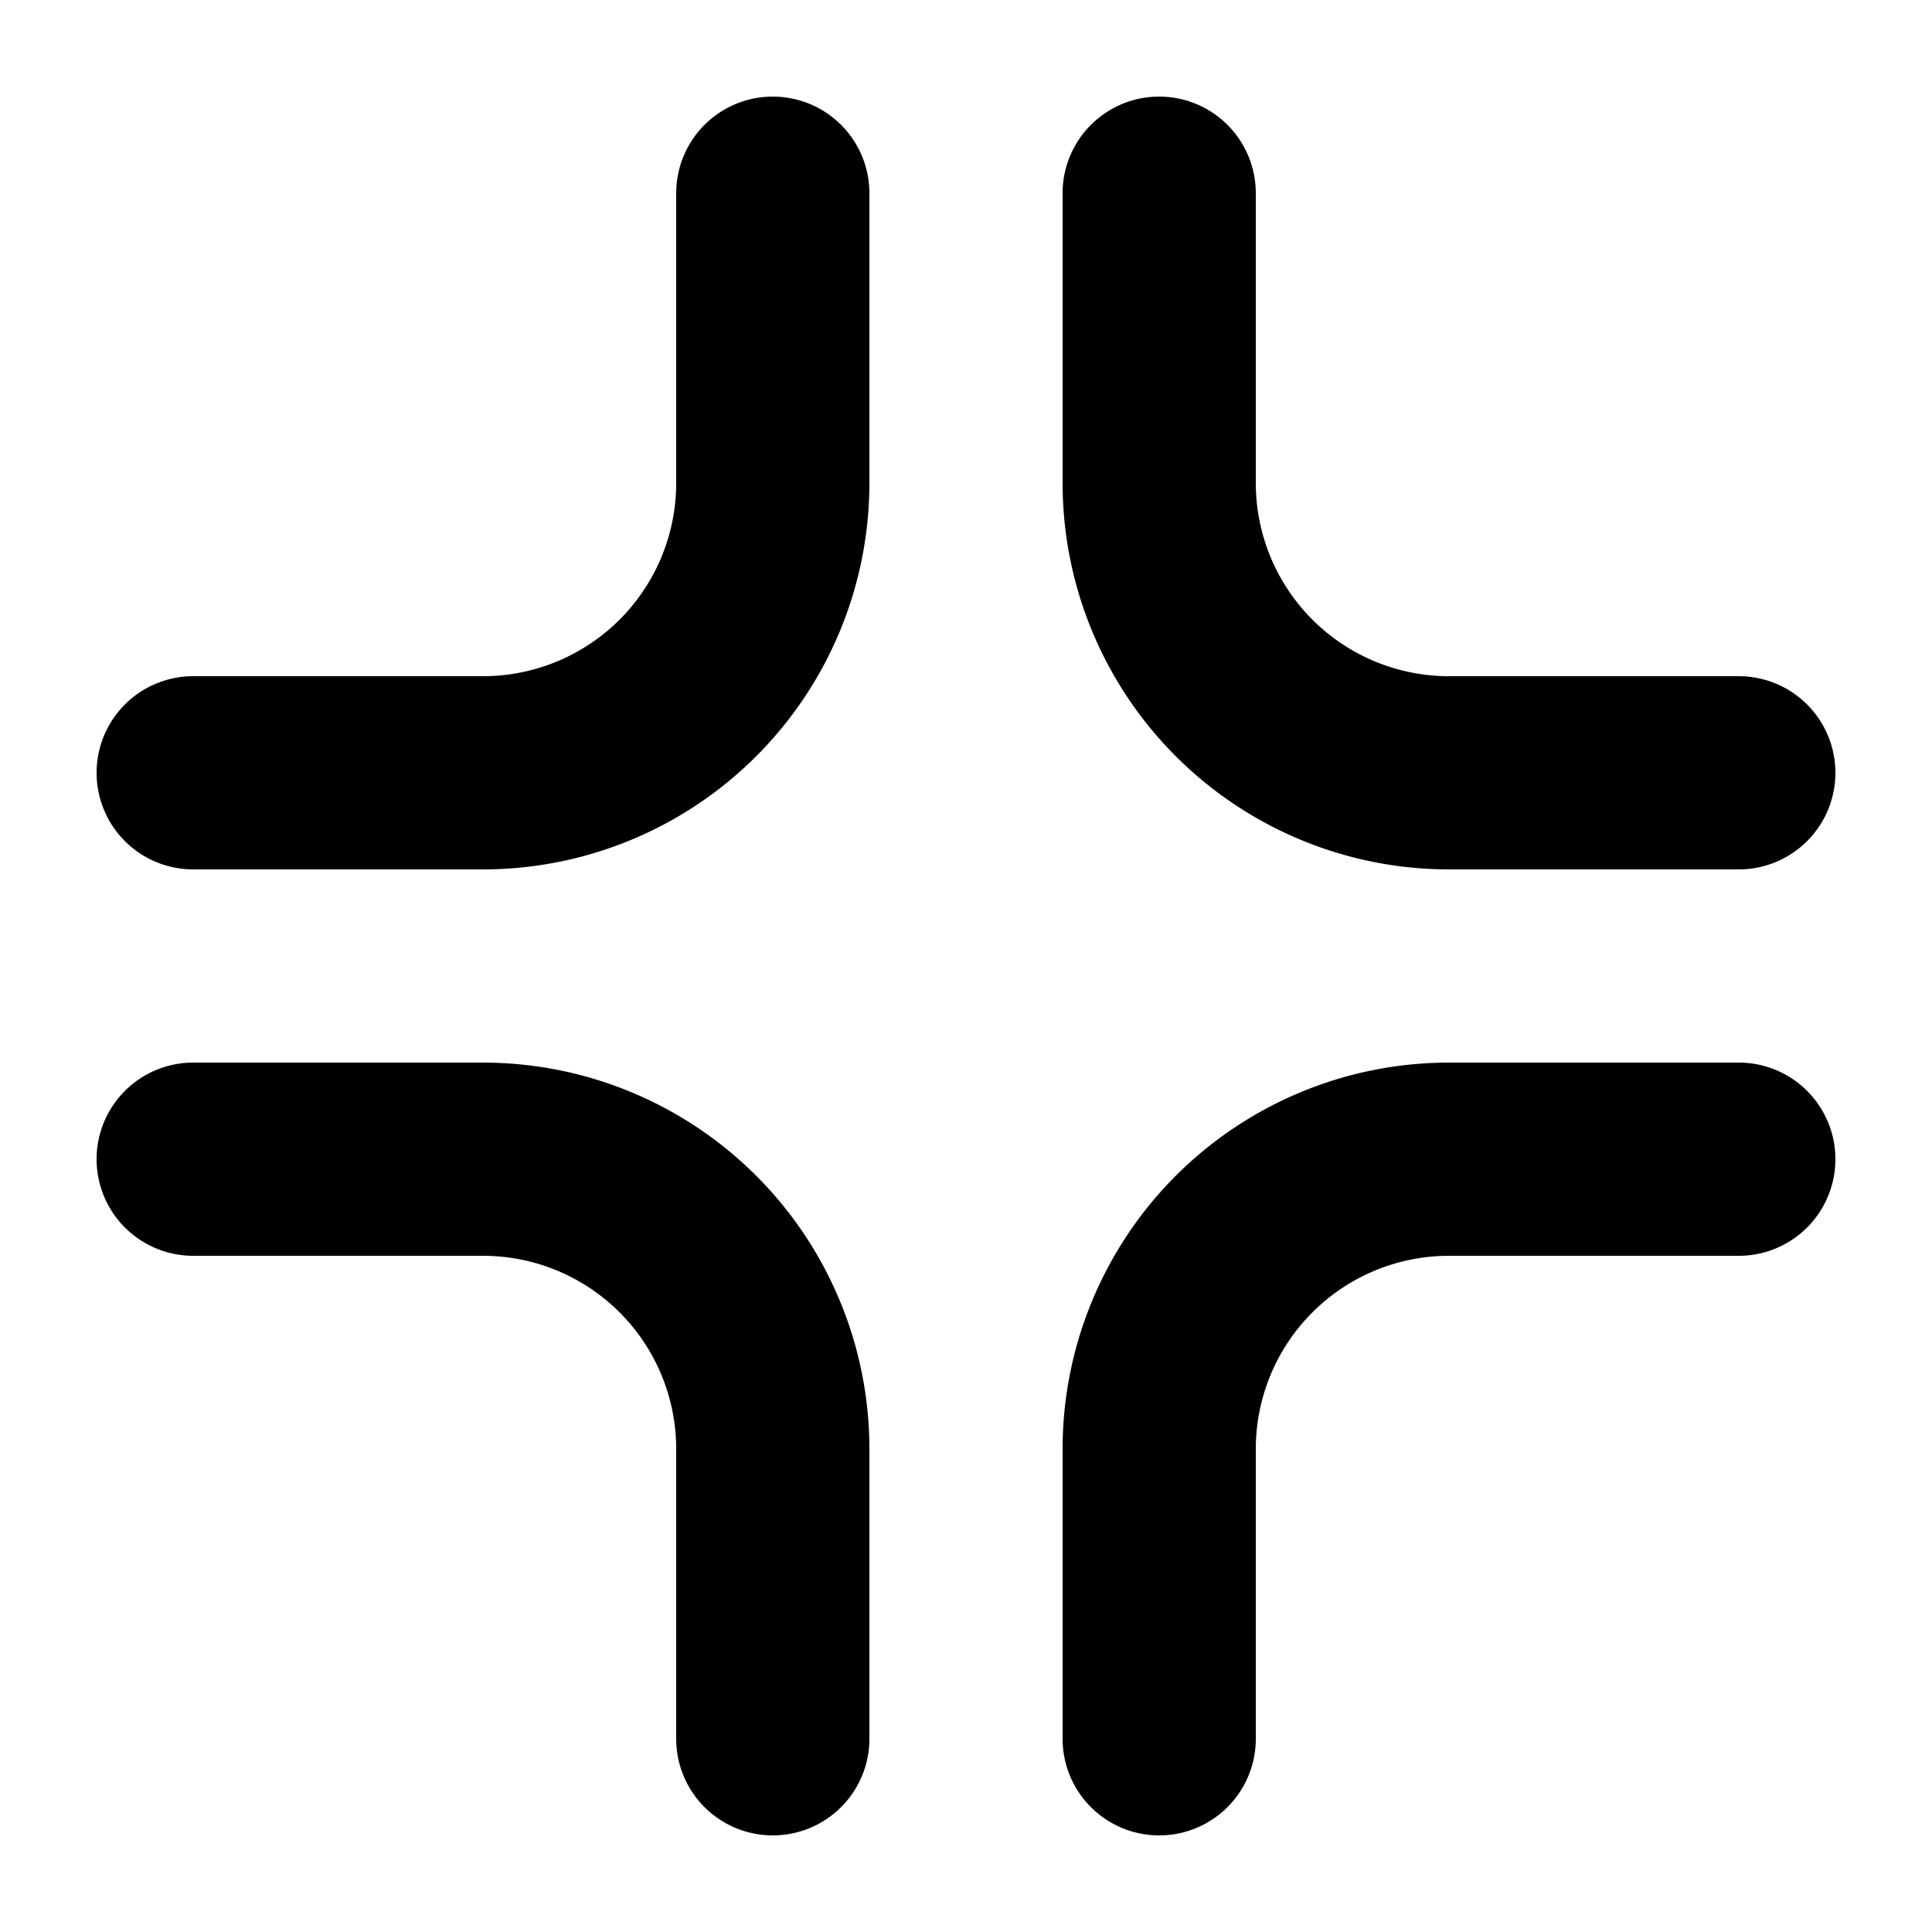 <svg xmlns="http://www.w3.org/2000/svg" viewBox="0 0 20 20" fill="currentColor"><path d="M7 5a2 2 0 0 1-2 2H2a1 1 0 0 0 0 2h3a4 4 0 0 0 4-4V2a1 1 0 0 0-2 0v3Zm-2 8a2 2 0 0 1 2 2v3a1 1 0 1 0 2 0v-3a4 4 0 0 0-4-4H2a1 1 0 1 0 0 2h3Zm10 0a2 2 0 0 0-2 2v3a1 1 0 1 1-2 0v-3a4 4 0 0 1 4-4h3a1 1 0 1 1 0 2h-3Zm0-6a2 2 0 0 1-2-2V2a1 1 0 1 0-2 0v3a4 4 0 0 0 4 4h3a1 1 0 1 0 0-2h-3Z"/></svg>